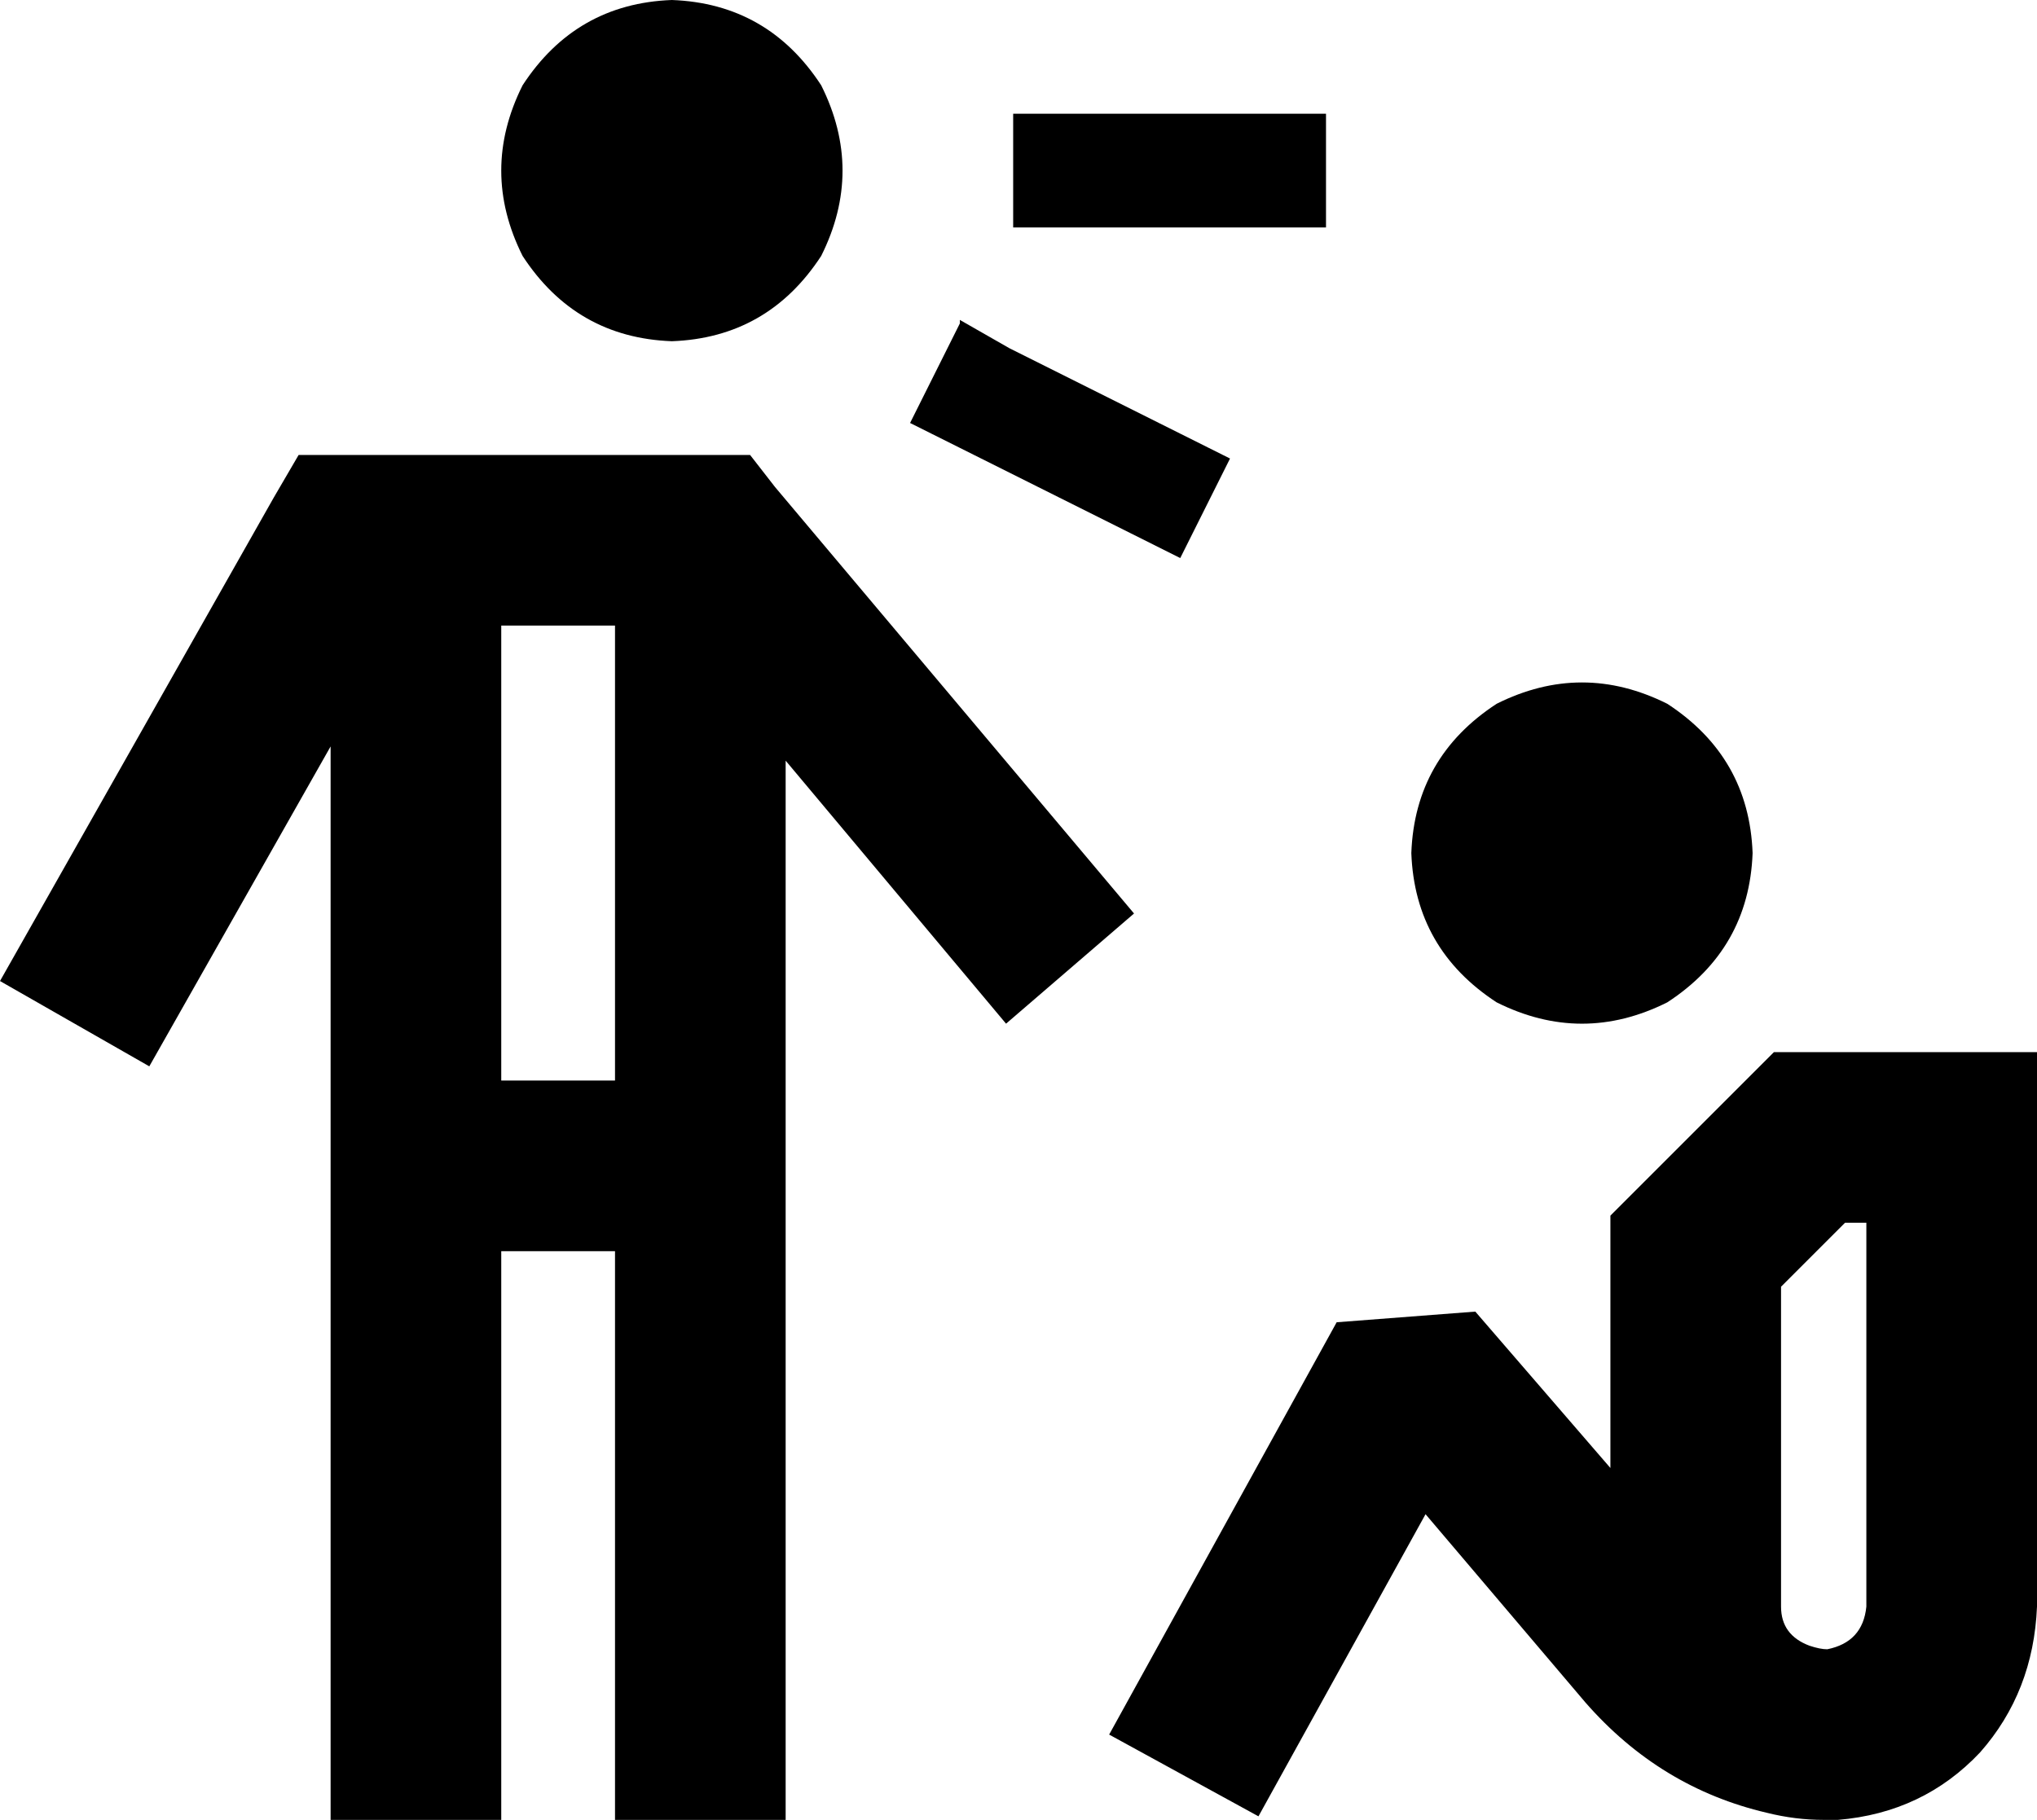 <svg viewBox="0 0 573 512">
  <path
    d="M 189 96 Q 216 95 231 72 Q 243 48 231 24 Q 216 1 189 0 Q 162 1 147 24 Q 135 48 147 72 Q 162 95 189 96 L 189 96 Z M 42 300 L 93 210 L 93 488 L 93 512 L 141 512 L 141 488 L 141 352 L 173 352 L 173 488 L 173 512 L 221 512 L 221 488 L 221 214 L 283 288 L 319 257 L 218 137 L 211 128 L 200 128 L 98 128 L 84 128 L 77 140 L 0 276 L 42 300 L 42 300 Z M 141 176 L 173 176 L 173 304 L 141 304 L 141 176 L 141 176 Z M 301 32 L 285 32 L 285 64 L 301 64 L 357 64 L 373 64 L 373 32 L 357 32 L 301 32 L 301 32 Z M 493 240 Q 492 213 469 198 Q 445 186 421 198 Q 398 213 397 240 Q 398 267 421 282 Q 445 294 469 282 Q 492 267 493 240 L 493 240 Z M 509 296 L 499 296 L 492 303 L 460 335 L 453 342 L 453 352 L 453 413 L 415 369 L 376 372 L 312 488 L 354 511 L 401 426 L 446 479 Q 467 503 497 510 Q 505 512 513 512 Q 513 512 514 512 Q 514 512 515 512 Q 515 512 516 512 Q 516 512 517 512 L 517 512 Q 541 510 557 493 Q 572 476 573 452 L 573 320 L 573 296 L 549 296 L 509 296 L 509 296 Z M 514 464 Q 512 464 509 463 Q 501 460 501 452 L 501 362 L 519 344 L 525 344 L 525 452 Q 524 462 514 464 L 514 464 Z M 270 91 L 256 119 L 270 126 L 318 150 L 332 157 L 346 129 L 332 122 L 284 98 L 270 90 L 270 91 Z"
  />
</svg>